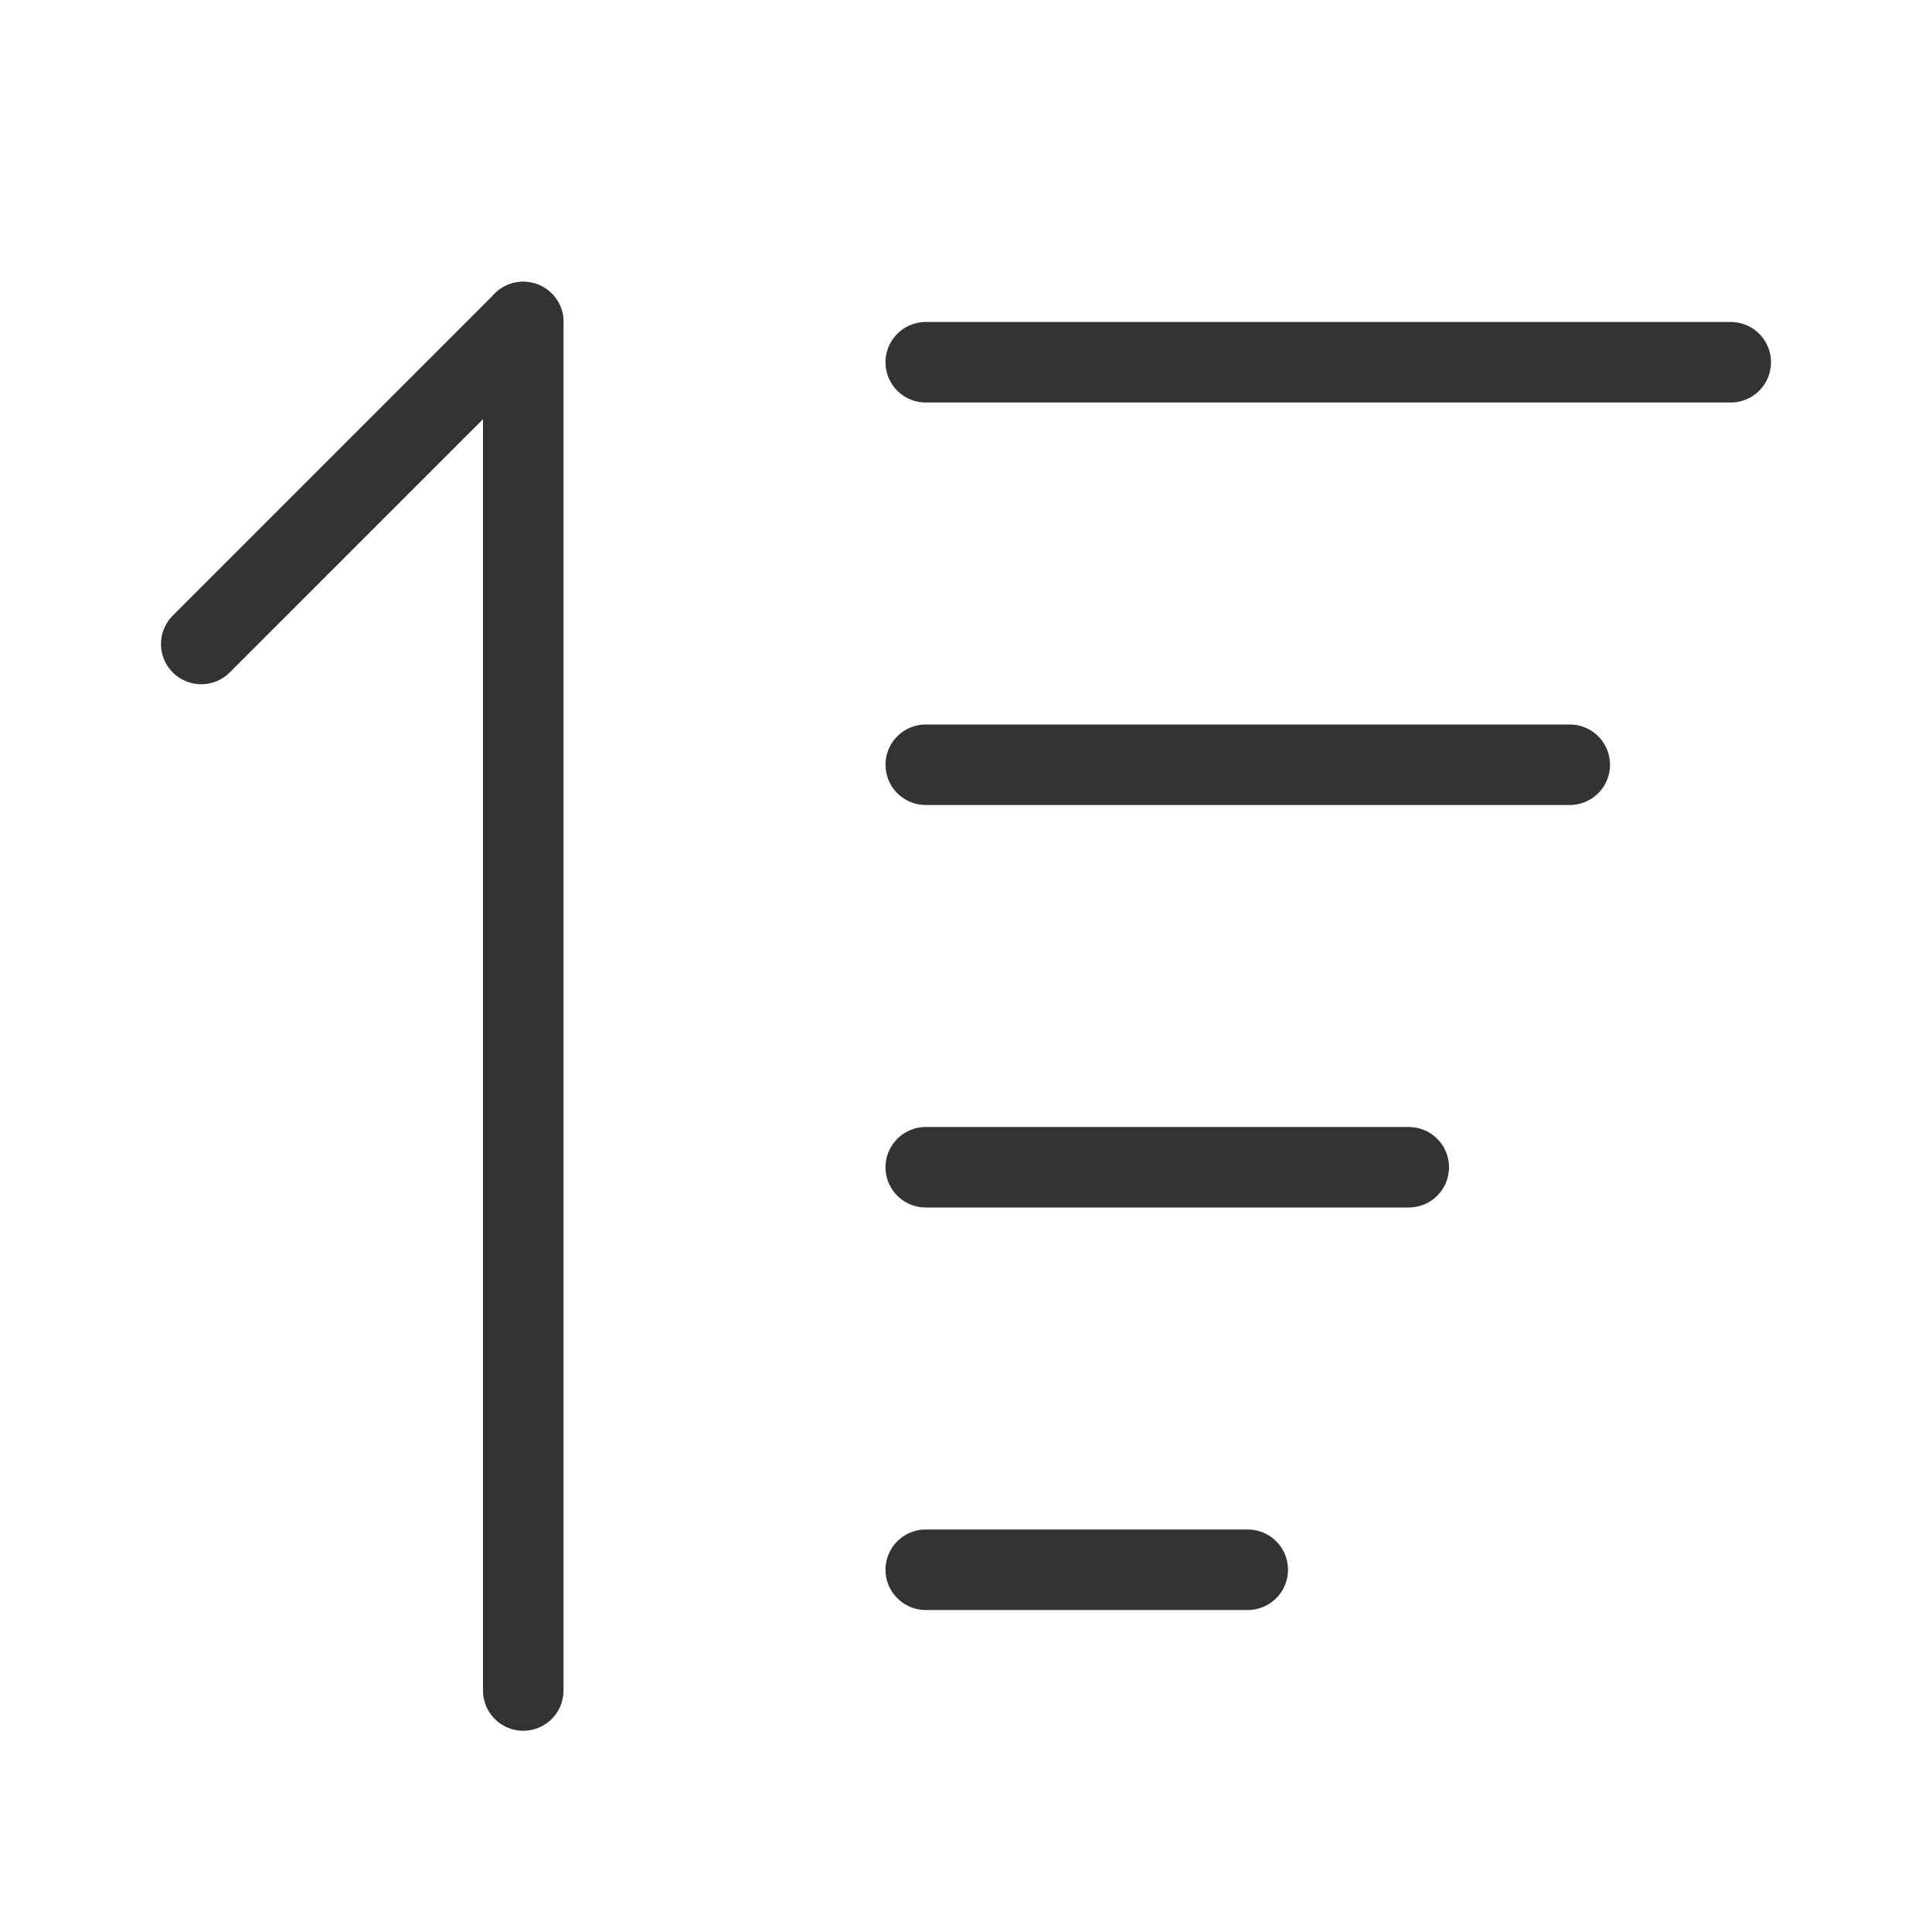 <?xml version="1.0" encoding="UTF-8"?><svg width="24" height="24" viewBox="0 0 48 48" fill="none" xmlns="http://www.w3.org/2000/svg"><path d="M23 9H43" stroke="#333" stroke-width="2" stroke-linecap="round" stroke-linejoin="round"/><path d="M5 16L13 8" stroke="#333" stroke-width="2" stroke-linecap="round" stroke-linejoin="round"/><path d="M13 8V42" stroke="#333" stroke-width="2" stroke-linecap="round" stroke-linejoin="round"/><path d="M23 19H39" stroke="#333" stroke-width="2" stroke-linecap="round" stroke-linejoin="round"/><path d="M23 29H35" stroke="#333" stroke-width="2" stroke-linecap="round" stroke-linejoin="round"/><path d="M23 39H31" stroke="#333" stroke-width="2" stroke-linecap="round" stroke-linejoin="round"/></svg>